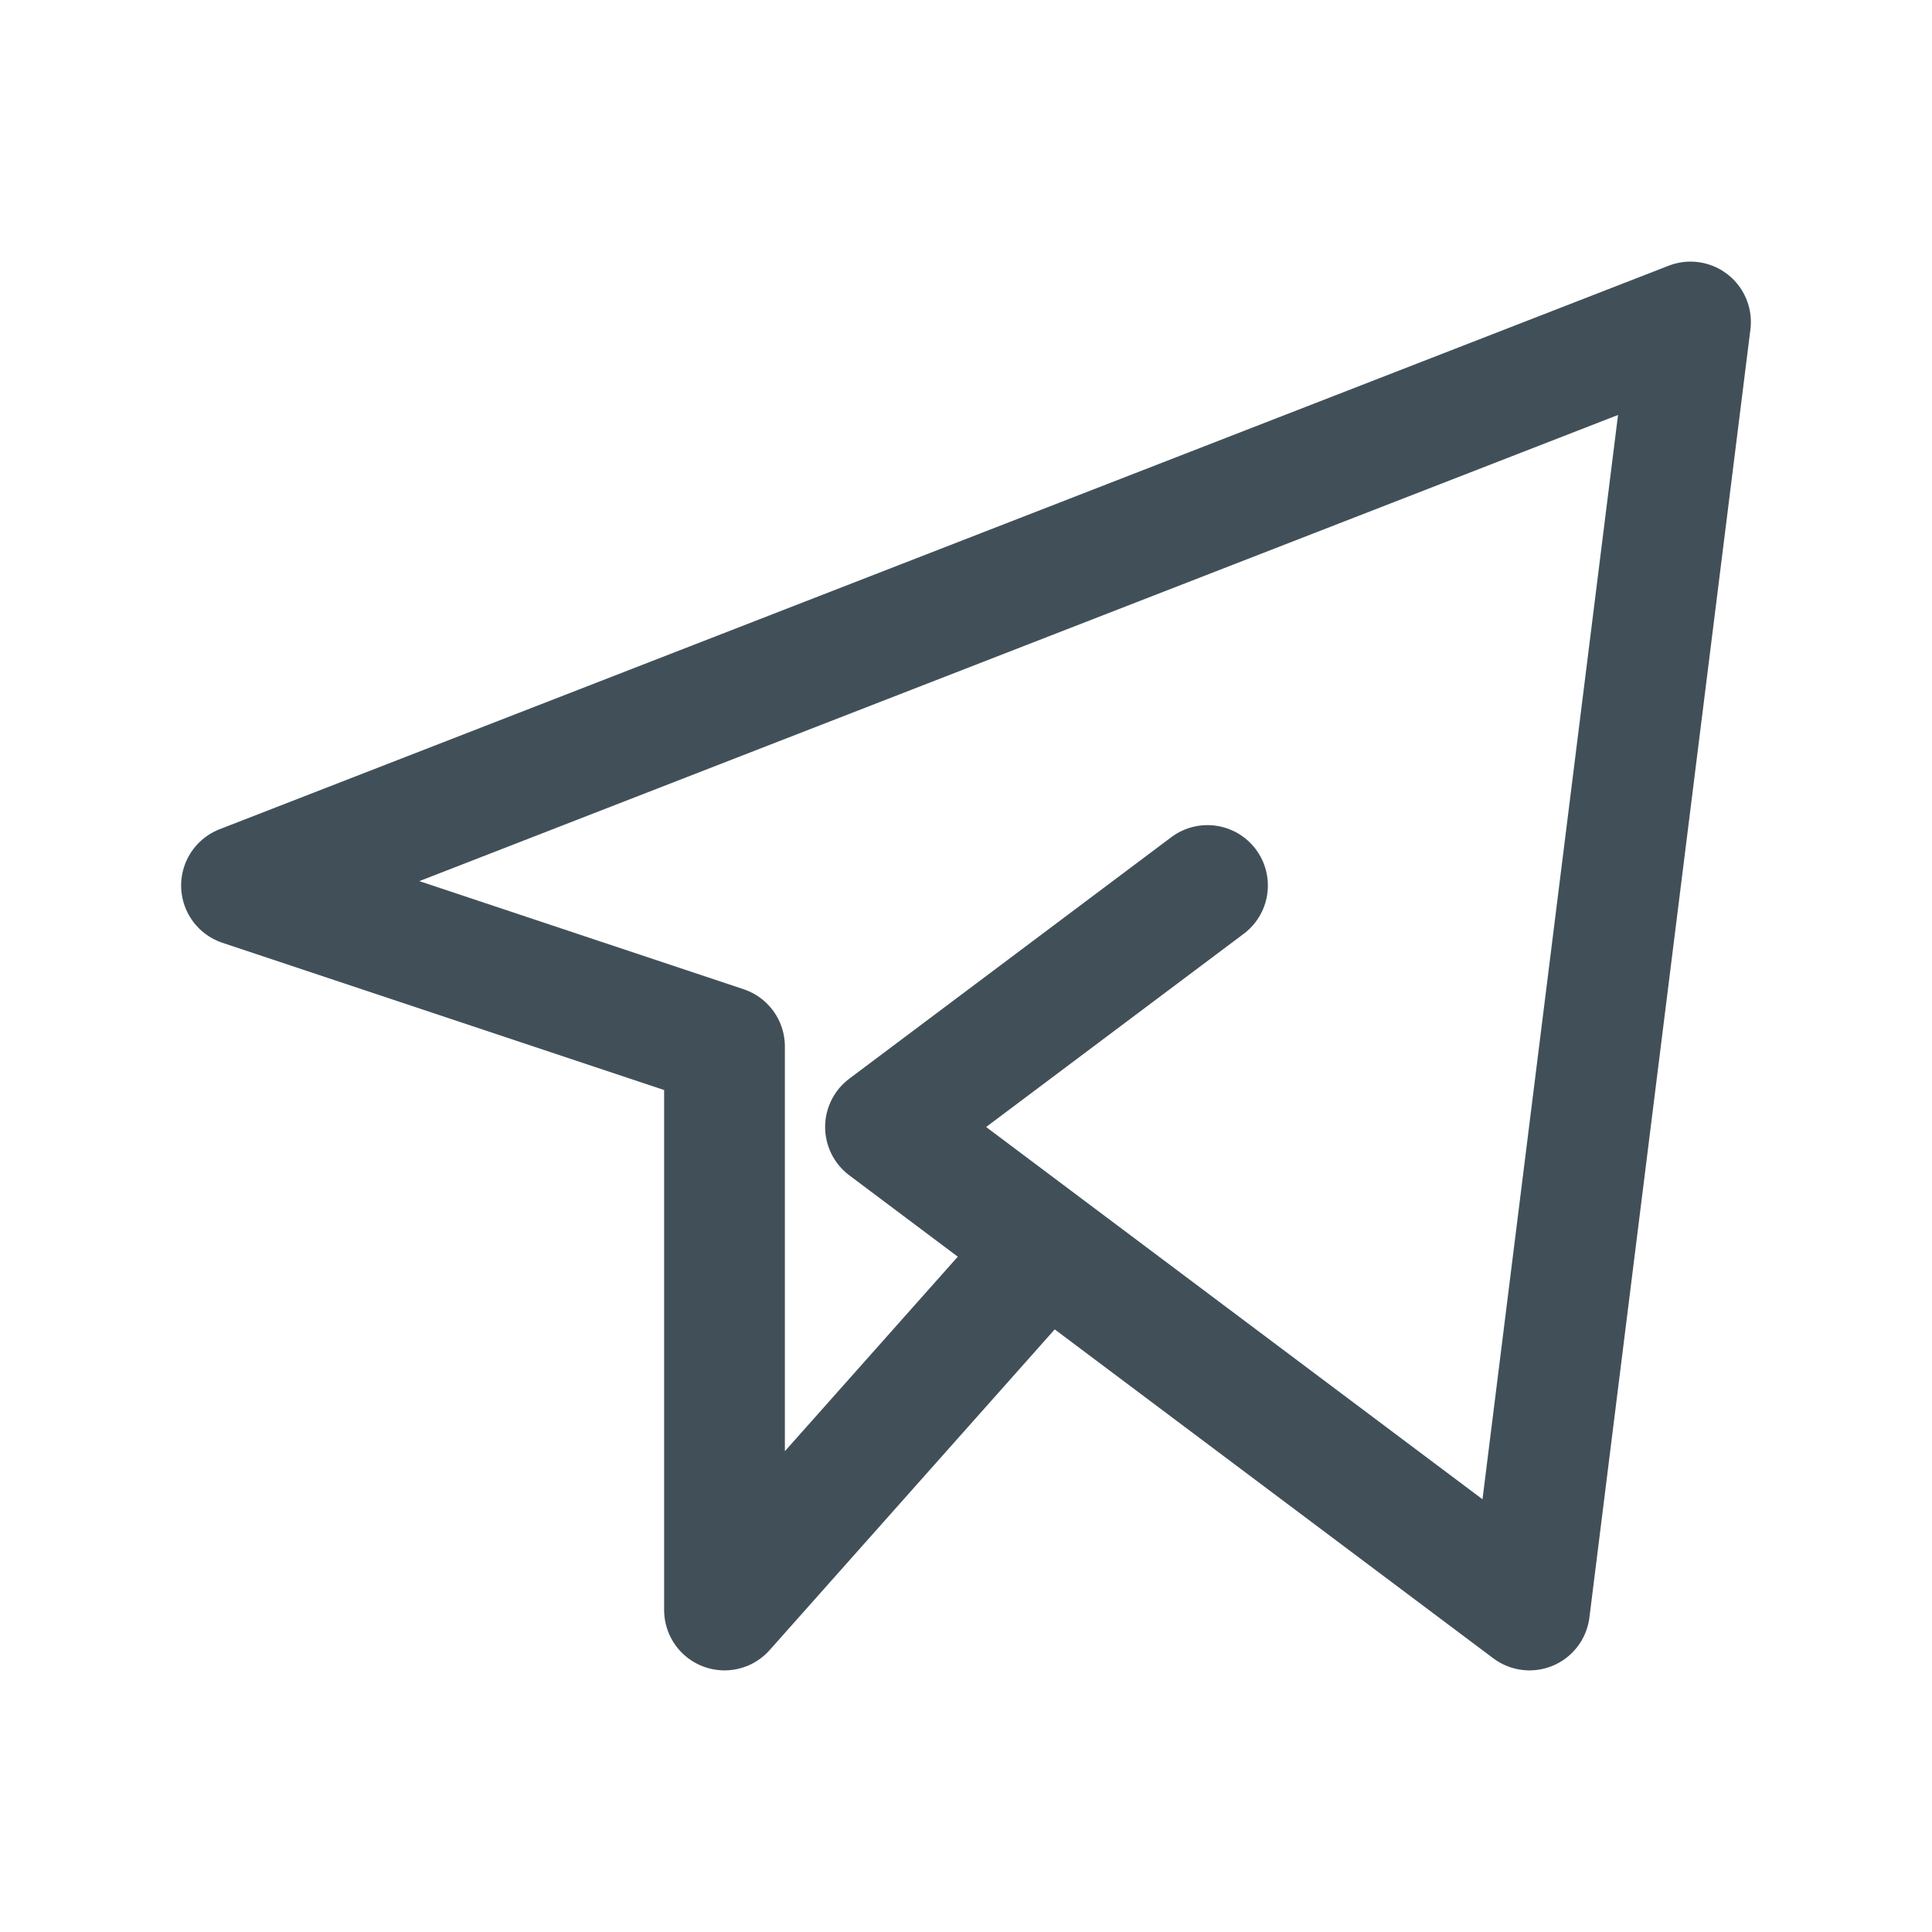<svg width="24" height="24" viewBox="0 0 24 24" fill="none" xmlns="http://www.w3.org/2000/svg">
<path d="M15 11L11 14L13 15.5M13 15.5L19 20L21 4L3 11L9 13V20L13 15.5Z" stroke="#415058" stroke-width="1.5" stroke-linecap="round" stroke-linejoin="round"/>
</svg>
